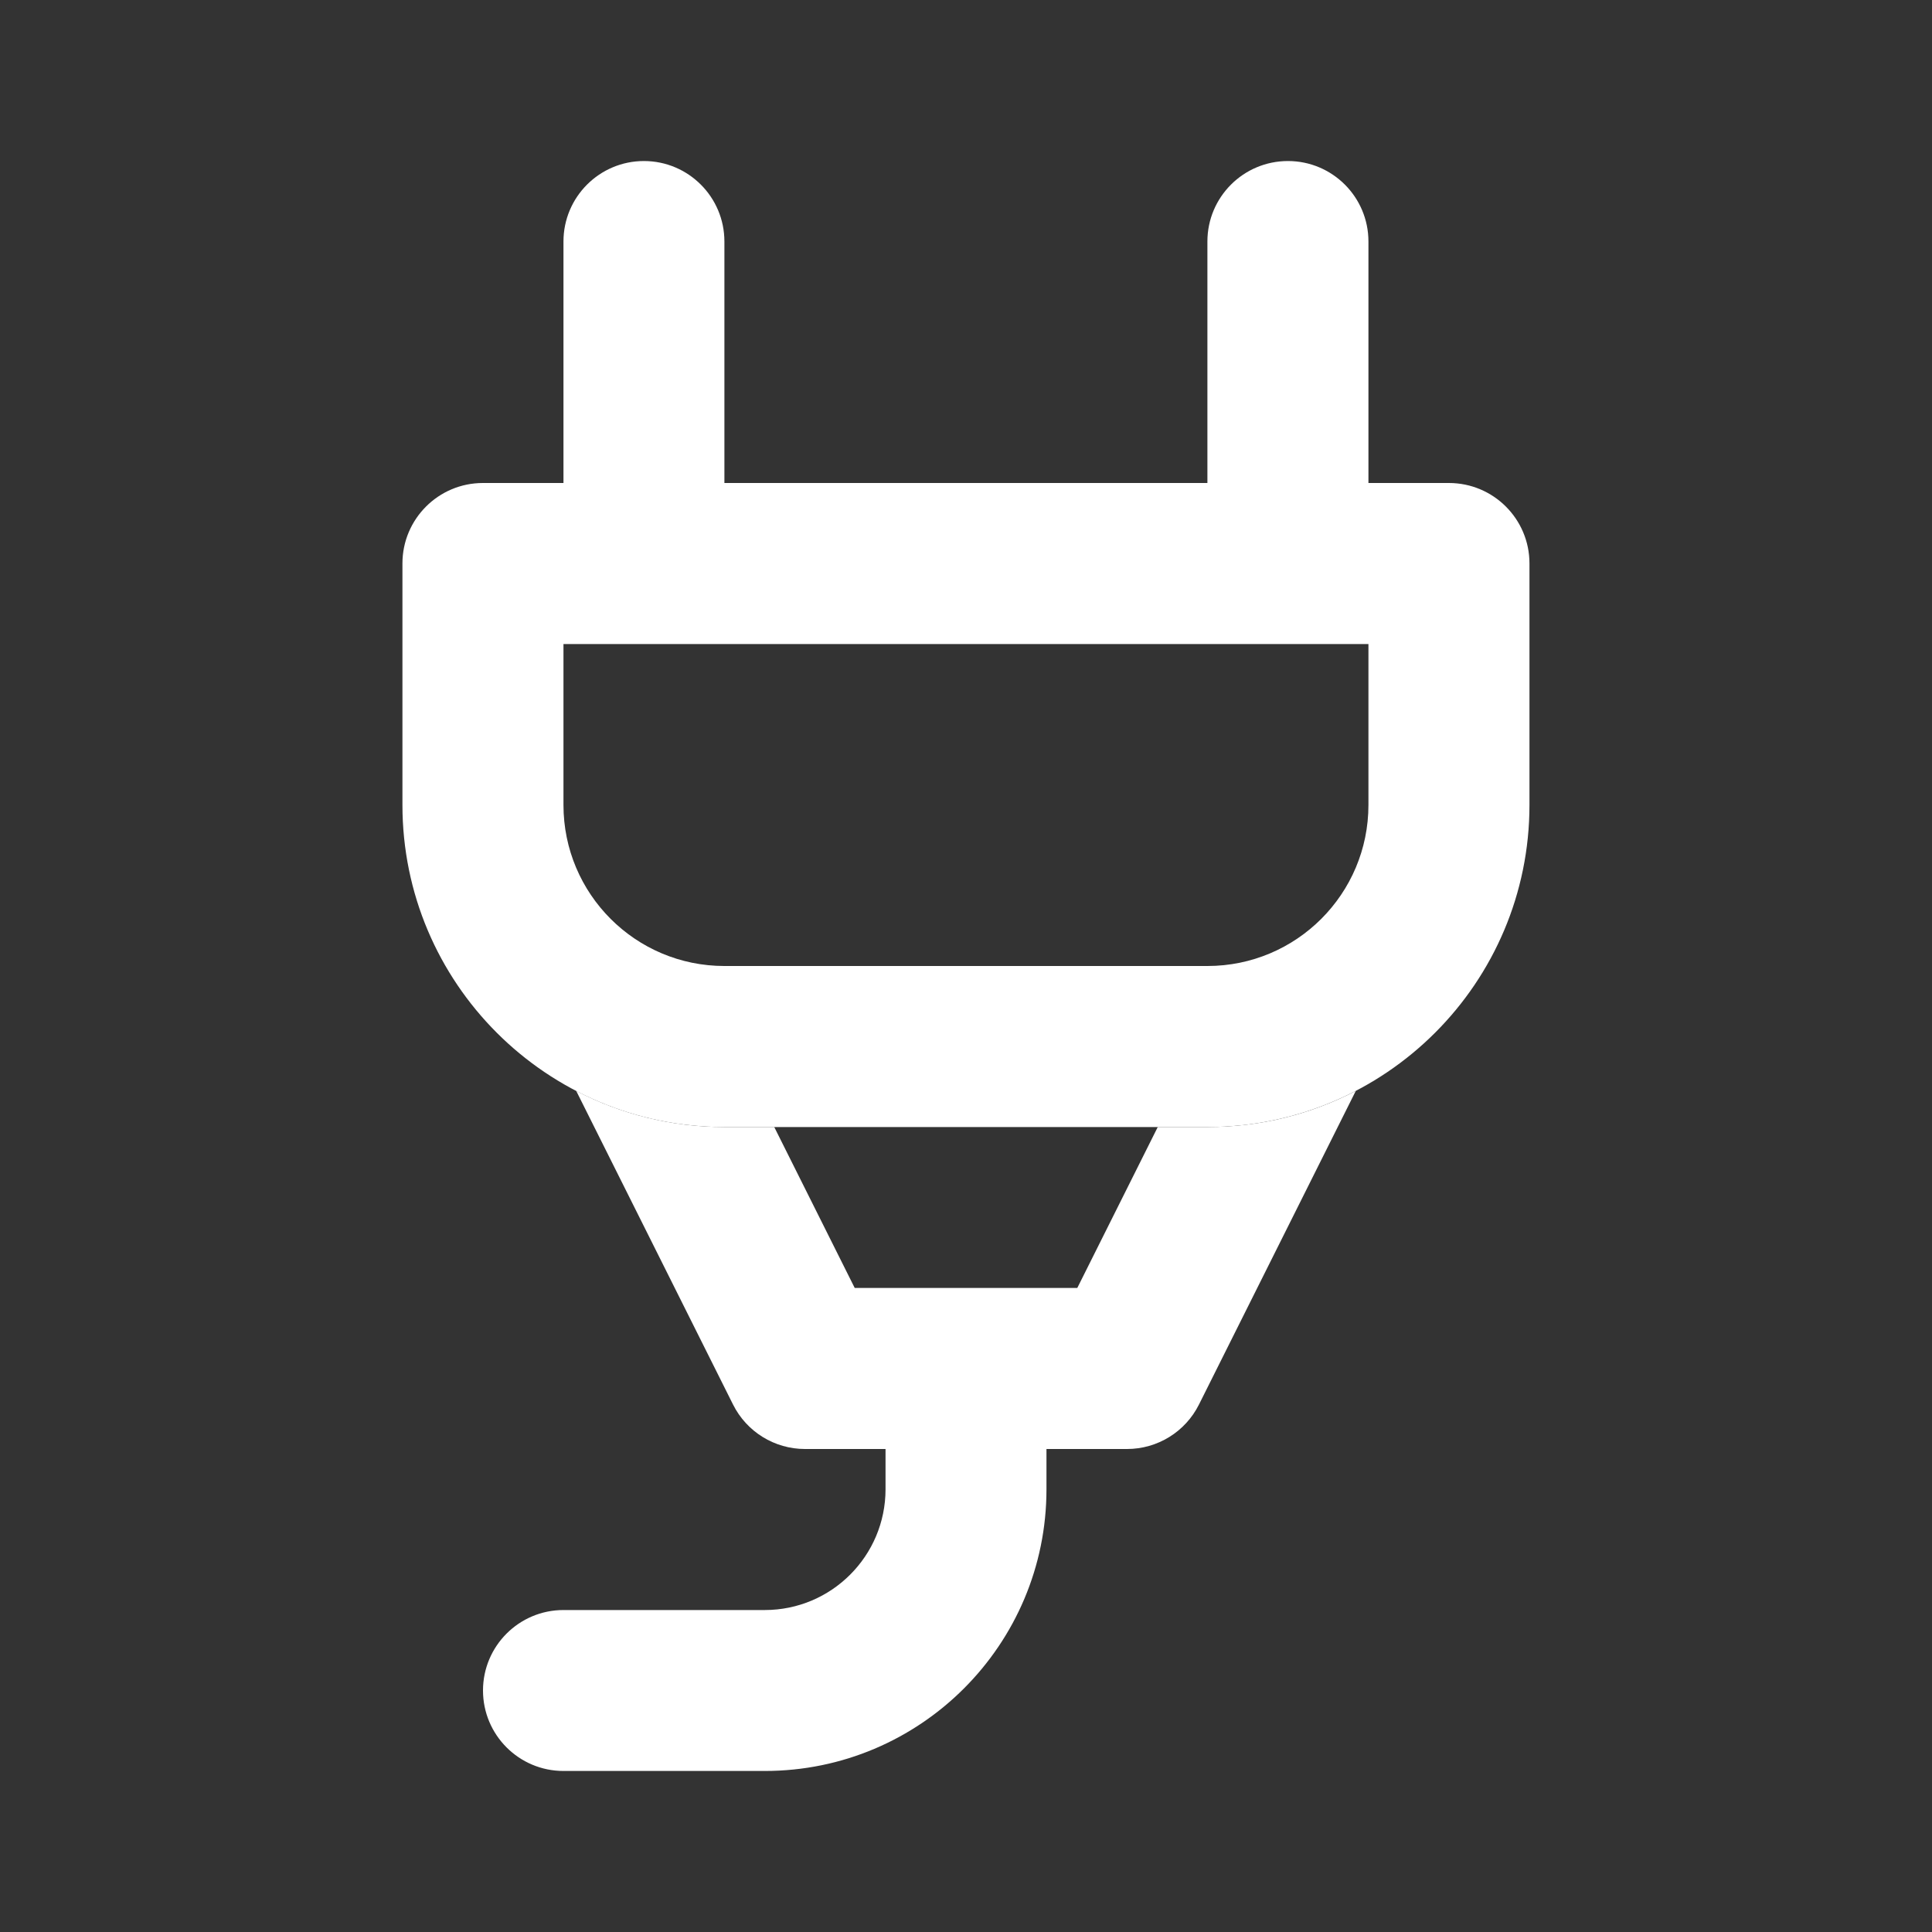 <svg width="20" height="20" viewBox="0 0 20 20" fill="none" xmlns="http://www.w3.org/2000/svg">
<rect x="0" y="0" width="20" height="20" fill="#333333" stroke="none"/>
<path fill-rule="evenodd" clip-rule="evenodd" d="M6.666 1.667C7.126 1.667 7.499 2.04 7.499 2.5V5H12.499V2.5C12.499 2.04 12.872 1.667 13.333 1.667C13.793 1.667 14.166 2.04 14.166 2.5V5H14.999C15.46 5 15.833 5.373 15.833 5.833V8.333C15.833 10.174 14.34 11.667 12.499 11.667H7.499C5.658 11.667 4.166 10.174 4.166 8.333V5.833C4.166 5.373 4.539 5 4.999 5H5.833V2.5C5.833 2.04 6.206 1.667 6.666 1.667ZM5.833 8.333V6.667H14.166V8.333C14.166 9.254 13.42 10 12.499 10H7.499C6.579 10 5.833 9.254 5.833 8.333Z" fill="white"/>
<path fill-rule="evenodd" clip-rule="evenodd" d="M11.985 11.667H12.5C13.054 11.667 13.576 11.532 14.035 11.293L12.412 14.539C12.271 14.822 11.982 15 11.667 15H10.833V15.417C10.833 17.027 9.527 18.333 7.917 18.333H5.833C5.373 18.333 5 17.96 5 17.5C5 17.04 5.373 16.667 5.833 16.667H7.917C8.607 16.667 9.167 16.107 9.167 15.417V15H8.333C8.018 15 7.729 14.822 7.588 14.539L5.965 11.293C6.424 11.532 6.946 11.667 7.5 11.667H8.015L8.848 13.333H11.152L11.985 11.667Z" fill="white"/>
</svg>
